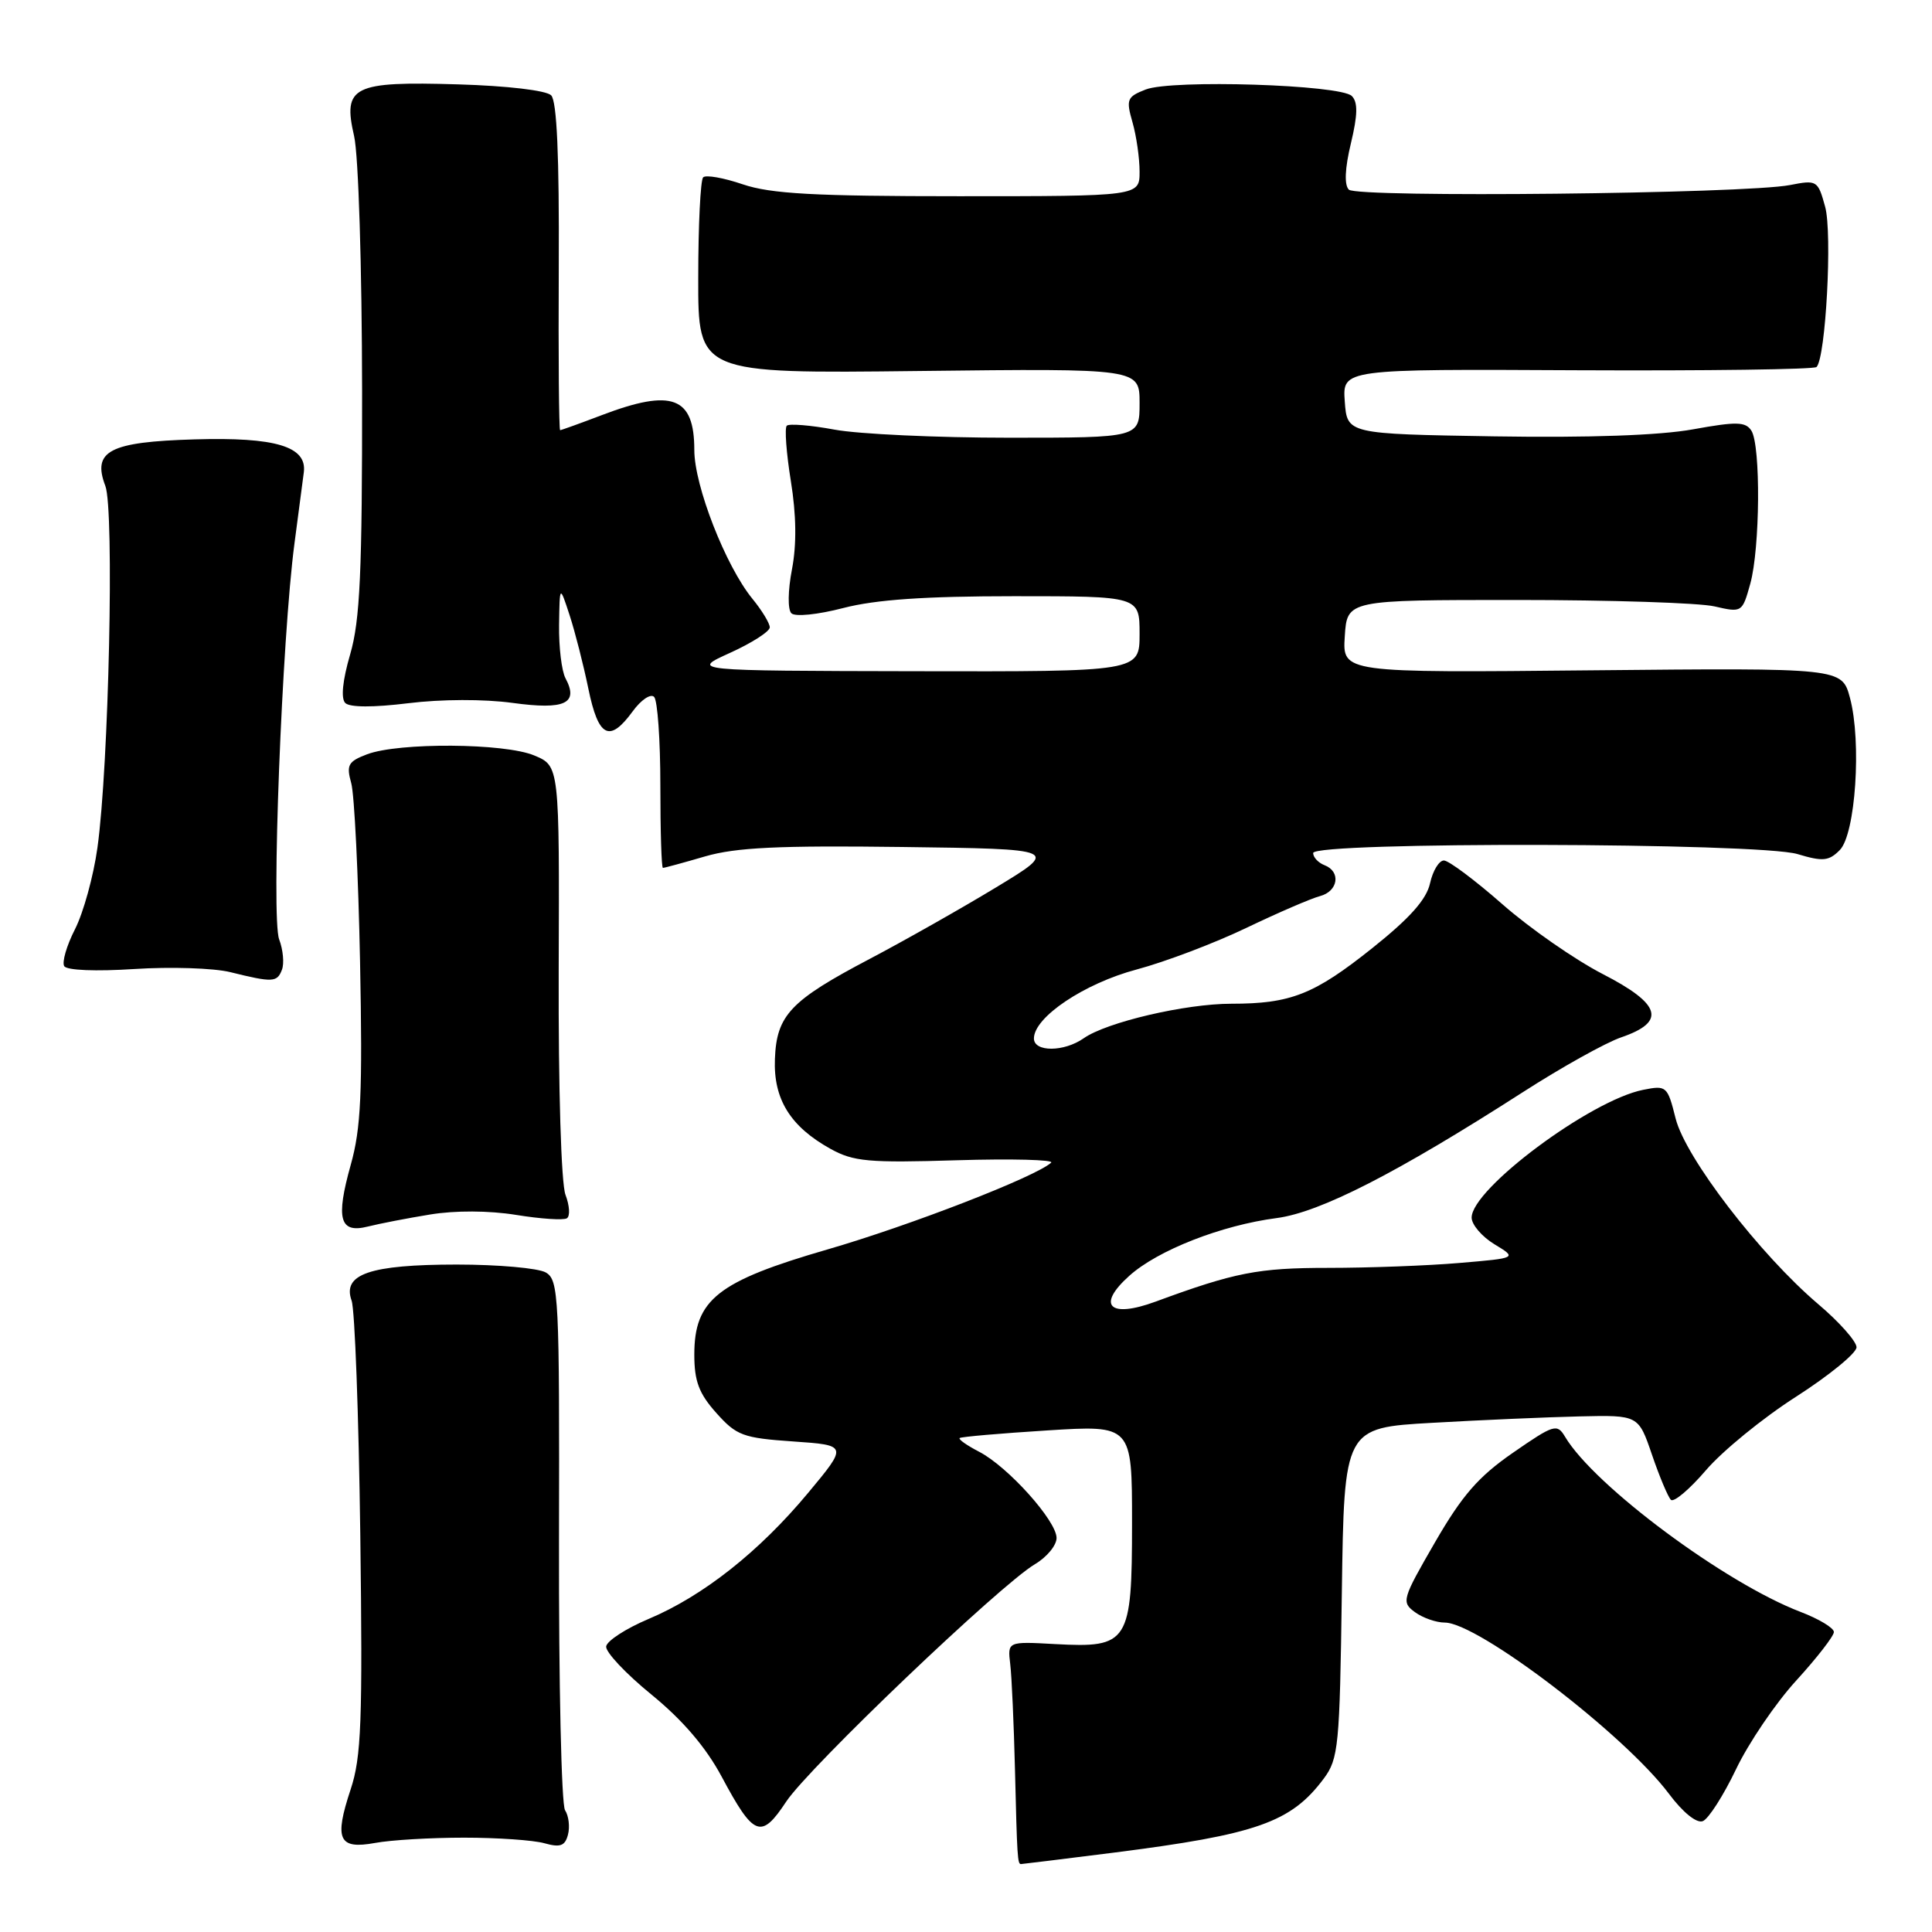 <?xml version="1.0" encoding="UTF-8" standalone="no"?>
<!DOCTYPE svg PUBLIC "-//W3C//DTD SVG 1.1//EN" "http://www.w3.org/Graphics/SVG/1.1/DTD/svg11.dtd" >
<svg xmlns="http://www.w3.org/2000/svg" xmlns:xlink="http://www.w3.org/1999/xlink" version="1.1" viewBox="0 0 256 256">
 <g >
 <path fill="currentColor"
d=" M 147.53 245.49 C 166.51 243.08 171.07 241.48 175.40 235.68 C 177.36 233.05 177.52 231.40 177.80 211.02 C 178.11 189.19 178.11 189.19 189.80 188.53 C 196.24 188.16 205.01 187.78 209.30 187.68 C 217.10 187.50 217.10 187.50 218.90 192.77 C 219.89 195.67 221.02 198.35 221.40 198.73 C 221.78 199.12 223.87 197.35 226.04 194.82 C 228.21 192.28 233.58 187.89 237.99 185.07 C 242.40 182.24 246.00 179.29 246.00 178.52 C 246.00 177.75 243.72 175.17 240.93 172.81 C 233.19 166.23 223.34 153.41 222.03 148.21 C 220.95 143.90 220.82 143.79 217.72 144.41 C 210.74 145.80 195.00 157.53 195.00 161.34 C 195.00 162.27 196.36 163.86 198.02 164.87 C 201.04 166.70 201.04 166.70 193.37 167.35 C 189.15 167.71 181.34 168.00 176.01 168.00 C 166.70 168.00 163.63 168.60 153.10 172.48 C 147.00 174.72 145.25 172.98 149.64 169.05 C 153.41 165.66 161.86 162.35 169.17 161.40 C 174.91 160.65 185.08 155.45 201.80 144.71 C 206.91 141.42 212.76 138.16 214.80 137.46 C 220.82 135.40 220.14 133.06 212.36 129.06 C 208.68 127.16 202.71 123.01 199.08 119.82 C 195.46 116.64 191.97 114.03 191.33 114.02 C 190.69 114.01 189.86 115.36 189.49 117.03 C 189.02 119.18 186.82 121.65 181.86 125.61 C 174.13 131.78 171.04 133.00 163.15 133.00 C 157.08 133.00 146.63 135.44 143.59 137.58 C 140.98 139.41 137.00 139.42 137.00 137.60 C 137.00 134.79 143.66 130.31 150.62 128.46 C 154.40 127.45 160.94 124.97 165.15 122.95 C 169.36 120.93 173.75 119.04 174.90 118.74 C 177.33 118.10 177.71 115.48 175.50 114.64 C 174.68 114.32 174.00 113.60 174.00 113.03 C 174.00 111.51 233.07 111.64 238.18 113.17 C 241.53 114.18 242.33 114.10 243.77 112.65 C 245.87 110.56 246.69 98.29 245.13 92.47 C 244.06 88.50 244.06 88.50 210.97 88.82 C 177.88 89.15 177.88 89.15 178.19 84.32 C 178.50 79.50 178.50 79.50 201.00 79.50 C 213.38 79.50 225.15 79.88 227.18 80.35 C 230.82 81.19 230.86 81.16 231.92 77.35 C 233.22 72.67 233.32 59.05 232.07 57.07 C 231.30 55.87 230.12 55.84 224.33 56.89 C 219.92 57.69 210.58 58.02 198.00 57.82 C 178.50 57.50 178.50 57.50 178.19 53.20 C 177.88 48.90 177.88 48.90 209.00 49.06 C 226.12 49.14 240.38 48.95 240.70 48.63 C 241.92 47.41 242.81 30.89 241.84 27.39 C 240.88 23.90 240.75 23.82 237.18 24.52 C 231.22 25.68 179.82 26.22 178.73 25.13 C 178.11 24.51 178.20 22.32 179.00 19.00 C 179.91 15.21 179.94 13.54 179.12 12.72 C 177.62 11.22 155.28 10.51 151.81 11.86 C 149.33 12.83 149.19 13.17 150.06 16.20 C 150.58 18.01 151.00 20.95 151.00 22.74 C 151.00 26.00 151.00 26.00 127.03 26.00 C 107.88 26.00 102.14 25.68 98.44 24.43 C 95.89 23.56 93.52 23.14 93.17 23.50 C 92.82 23.85 92.52 29.84 92.52 36.82 C 92.50 49.50 92.50 49.50 121.75 49.16 C 151.00 48.82 151.00 48.82 151.00 53.41 C 151.00 58.00 151.00 58.00 133.68 58.00 C 124.16 58.00 113.77 57.52 110.59 56.93 C 107.41 56.34 104.56 56.11 104.25 56.41 C 103.95 56.72 104.19 60.01 104.79 63.73 C 105.52 68.23 105.57 72.16 104.94 75.44 C 104.40 78.24 104.36 80.76 104.86 81.26 C 105.35 81.75 108.34 81.45 111.76 80.56 C 116.05 79.45 122.58 79.00 134.39 79.00 C 151.00 79.00 151.00 79.00 151.00 84.00 C 151.00 89.00 151.00 89.00 121.25 88.94 C 91.50 88.88 91.50 88.88 96.75 86.50 C 99.64 85.19 102.00 83.67 102.00 83.13 C 102.00 82.59 100.96 80.88 99.69 79.33 C 96.15 74.99 92.00 64.37 92.00 59.63 C 92.00 52.57 89.07 51.46 79.76 55.00 C 76.87 56.10 74.37 57.00 74.22 57.00 C 74.06 57.00 73.98 47.27 74.04 35.37 C 74.11 20.62 73.79 13.39 73.03 12.63 C 72.38 11.98 67.19 11.37 60.71 11.18 C 46.74 10.76 45.40 11.43 46.92 18.03 C 47.50 20.54 47.96 35.36 47.98 51.85 C 48.00 75.84 47.71 82.20 46.40 86.70 C 45.39 90.16 45.15 92.55 45.75 93.15 C 46.34 93.74 49.47 93.75 54.10 93.18 C 58.46 92.64 64.14 92.62 67.93 93.14 C 74.85 94.09 76.72 93.22 74.93 89.87 C 74.42 88.91 74.04 85.74 74.08 82.82 C 74.16 77.50 74.16 77.50 75.47 81.50 C 76.19 83.70 77.31 88.09 77.96 91.25 C 79.29 97.72 80.76 98.47 83.84 94.25 C 84.94 92.74 86.21 91.88 86.67 92.34 C 87.13 92.79 87.50 98.08 87.50 104.08 C 87.50 110.09 87.65 115.00 87.84 115.00 C 88.04 115.00 90.55 114.32 93.42 113.48 C 97.52 112.29 103.17 112.02 119.52 112.23 C 140.38 112.50 140.38 112.50 131.94 117.61 C 127.30 120.42 119.78 124.67 115.24 127.06 C 104.74 132.58 102.90 134.51 102.68 140.32 C 102.47 145.64 104.72 149.27 110.03 152.22 C 113.09 153.92 115.08 154.10 126.78 153.74 C 134.08 153.52 139.71 153.67 139.28 154.06 C 137.25 155.92 120.61 162.38 109.67 165.55 C 95.07 169.78 92.00 172.20 92.00 179.50 C 92.00 183.02 92.62 184.66 94.92 187.23 C 97.59 190.22 98.44 190.54 105.09 191.00 C 112.34 191.50 112.34 191.50 107.06 197.84 C 100.59 205.61 93.16 211.48 85.94 214.52 C 82.95 215.78 80.42 217.42 80.32 218.16 C 80.22 218.90 82.92 221.77 86.32 224.54 C 90.46 227.92 93.52 231.50 95.61 235.39 C 99.89 243.39 100.84 243.77 104.18 238.72 C 107.20 234.17 132.54 209.98 137.14 207.26 C 138.71 206.33 140.00 204.77 140.00 203.79 C 140.00 201.52 133.55 194.33 129.73 192.36 C 128.13 191.53 126.97 190.72 127.16 190.55 C 127.35 190.38 132.56 189.93 138.75 189.54 C 150.00 188.83 150.00 188.83 150.00 201.76 C 150.00 217.68 149.56 218.38 139.82 217.85 C 133.50 217.50 133.50 217.50 133.86 220.50 C 134.06 222.15 134.34 228.45 134.49 234.50 C 134.77 246.08 134.83 247.00 135.28 247.00 C 135.43 247.00 140.95 246.32 147.53 245.49 Z  M 61.50 243.50 C 65.90 243.50 70.69 243.83 72.14 244.24 C 74.24 244.83 74.87 244.60 75.26 243.10 C 75.53 242.07 75.36 240.61 74.87 239.86 C 74.39 239.11 74.03 223.01 74.07 204.08 C 74.14 171.77 74.04 169.60 72.32 168.61 C 71.32 168.03 66.00 167.56 60.50 167.56 C 49.00 167.57 45.33 168.83 46.59 172.34 C 47.02 173.53 47.53 187.47 47.74 203.32 C 48.06 228.11 47.88 232.84 46.46 237.11 C 44.26 243.75 44.86 245.08 49.70 244.20 C 51.79 243.81 57.10 243.50 61.50 243.50 Z  M 230.03 234.44 C 231.69 230.96 235.29 225.65 238.03 222.66 C 240.76 219.67 243.00 216.78 243.00 216.25 C 243.00 215.71 241.01 214.51 238.57 213.58 C 228.58 209.76 211.25 196.88 207.38 190.38 C 206.32 188.61 205.92 188.73 200.47 192.50 C 195.89 195.67 193.74 198.14 190.14 204.37 C 185.78 211.91 185.67 212.29 187.49 213.62 C 188.53 214.38 190.31 215.00 191.44 215.00 C 195.85 215.01 215.24 229.82 221.13 237.67 C 222.99 240.16 224.81 241.63 225.63 241.31 C 226.38 241.02 228.36 237.93 230.03 234.44 Z  M 56.98 160.93 C 60.31 160.38 64.78 160.40 68.38 160.98 C 71.63 161.51 74.66 161.71 75.11 161.43 C 75.56 161.16 75.48 159.76 74.93 158.32 C 74.36 156.81 73.98 144.34 74.03 128.61 C 74.13 101.50 74.13 101.50 70.81 100.11 C 66.89 98.45 52.83 98.36 48.63 99.95 C 46.13 100.90 45.87 101.37 46.54 103.77 C 46.96 105.27 47.48 115.95 47.71 127.50 C 48.05 144.80 47.83 149.53 46.48 154.33 C 44.46 161.54 45.00 163.47 48.76 162.52 C 50.27 162.14 53.97 161.42 56.98 160.93 Z  M 37.36 128.49 C 37.68 127.66 37.51 125.85 36.99 124.47 C 35.92 121.67 37.36 84.54 39.02 72.00 C 39.57 67.88 40.12 63.63 40.26 62.56 C 40.68 59.16 36.51 57.90 25.78 58.22 C 14.50 58.55 12.19 59.75 13.96 64.39 C 15.16 67.56 14.42 101.56 12.91 112.33 C 12.39 116.09 11.05 120.94 9.94 123.12 C 8.83 125.29 8.19 127.50 8.51 128.02 C 8.86 128.58 12.71 128.73 17.80 128.40 C 22.59 128.09 28.30 128.27 30.50 128.81 C 36.16 130.21 36.72 130.18 37.36 128.49 Z "/>
</g>
</svg>